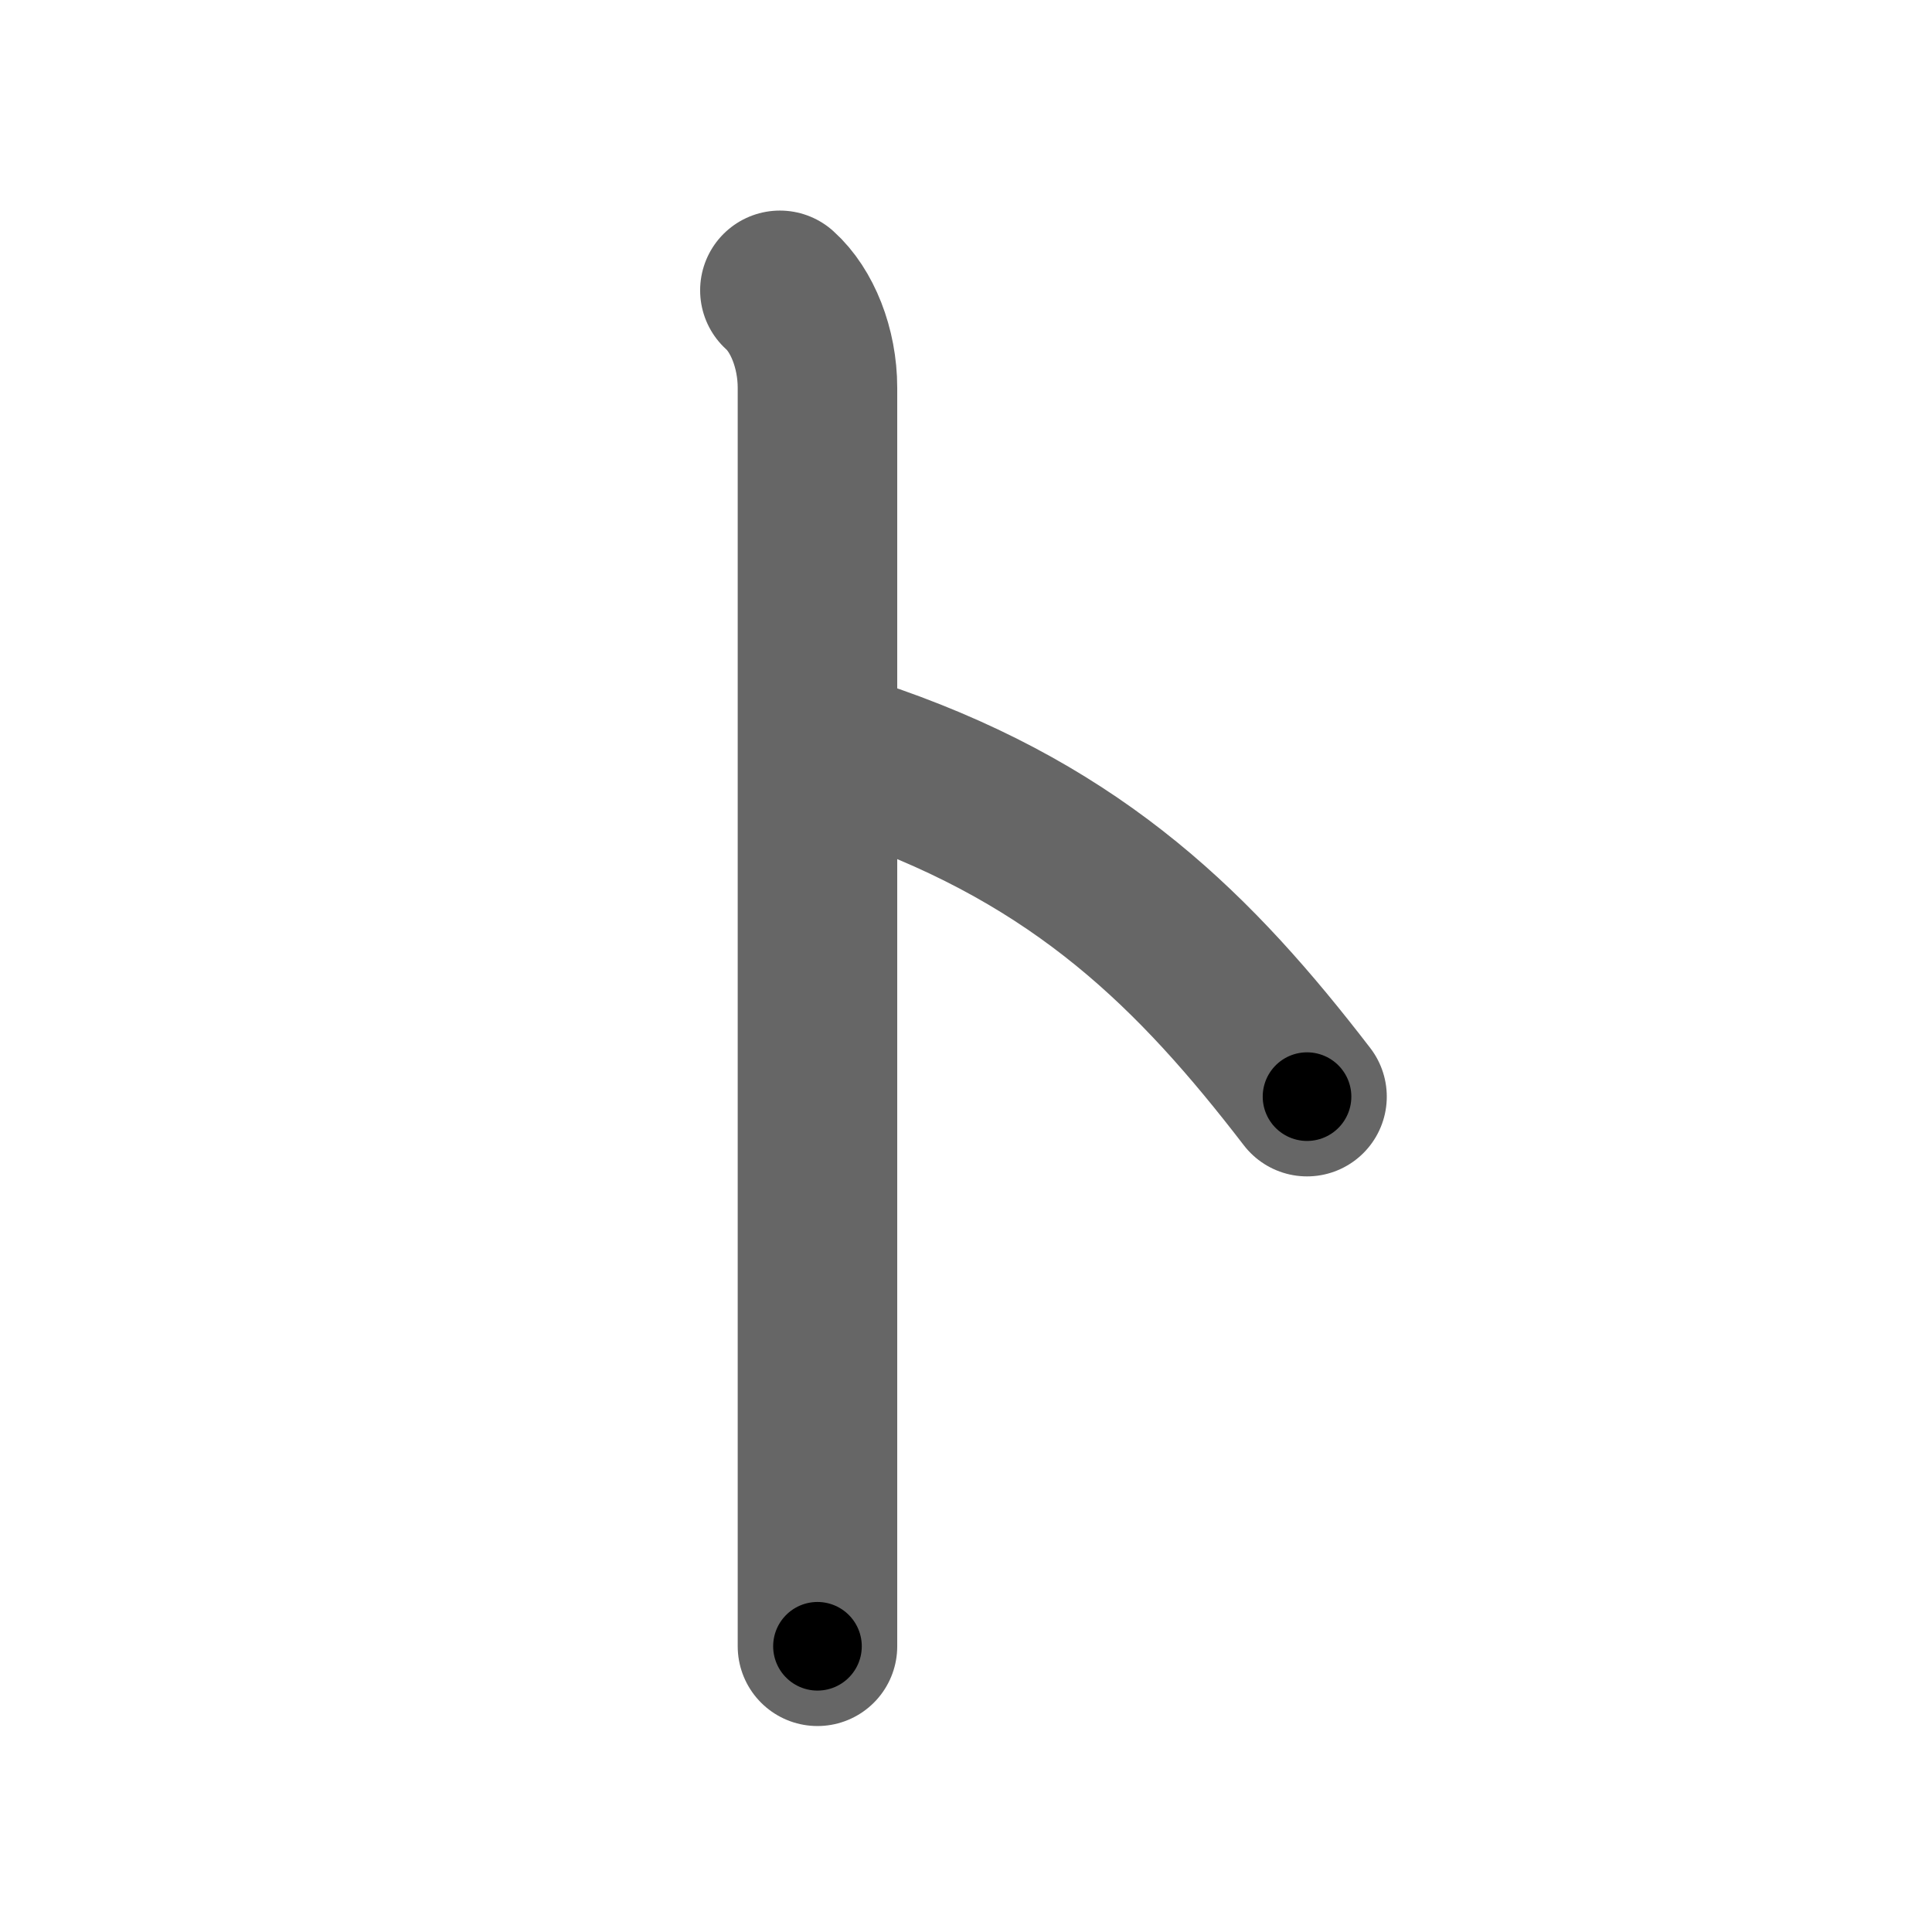 <svg xmlns="http://www.w3.org/2000/svg" width="109" height="109" viewBox="0 0 109 109" id="30c8"><g fill="none" stroke="#666" stroke-width="9" stroke-linecap="round" stroke-linejoin="round"><g><path d="M44,16.38c1.25,1.12,2.12,3.25,2.12,5.5c0,26.12,0,53.5,0,57.62c0,4.12,0,10.5,0,13.38" /><path d="M49.24,43.12c11.75,4.12,18.25,10.62,24.5,18.75" /></g></g><g fill="none" stroke="#000" stroke-width="5" stroke-linecap="round" stroke-linejoin="round"><g><path d="M44,16.38c1.25,1.12,2.12,3.25,2.12,5.5c0,26.12,0,53.5,0,57.62c0,4.12,0,10.5,0,13.38" stroke-dasharray="77.056" stroke-dashoffset="77.056"><animate attributeName="stroke-dashoffset" values="77.056;77.056;0" dur="0.579s" fill="freeze" begin="0s;30c8.click" /></path><path d="M49.24,43.12c11.75,4.12,18.25,10.62,24.5,18.75" stroke-dasharray="31.358" stroke-dashoffset="31.358"><animate attributeName="stroke-dashoffset" values="31.358" fill="freeze" begin="30c8.click" /><animate attributeName="stroke-dashoffset" values="31.358;31.358;0" keyTimes="0;0.648;1" dur="0.893s" fill="freeze" begin="0s;30c8.click" /></path></g></g></svg>